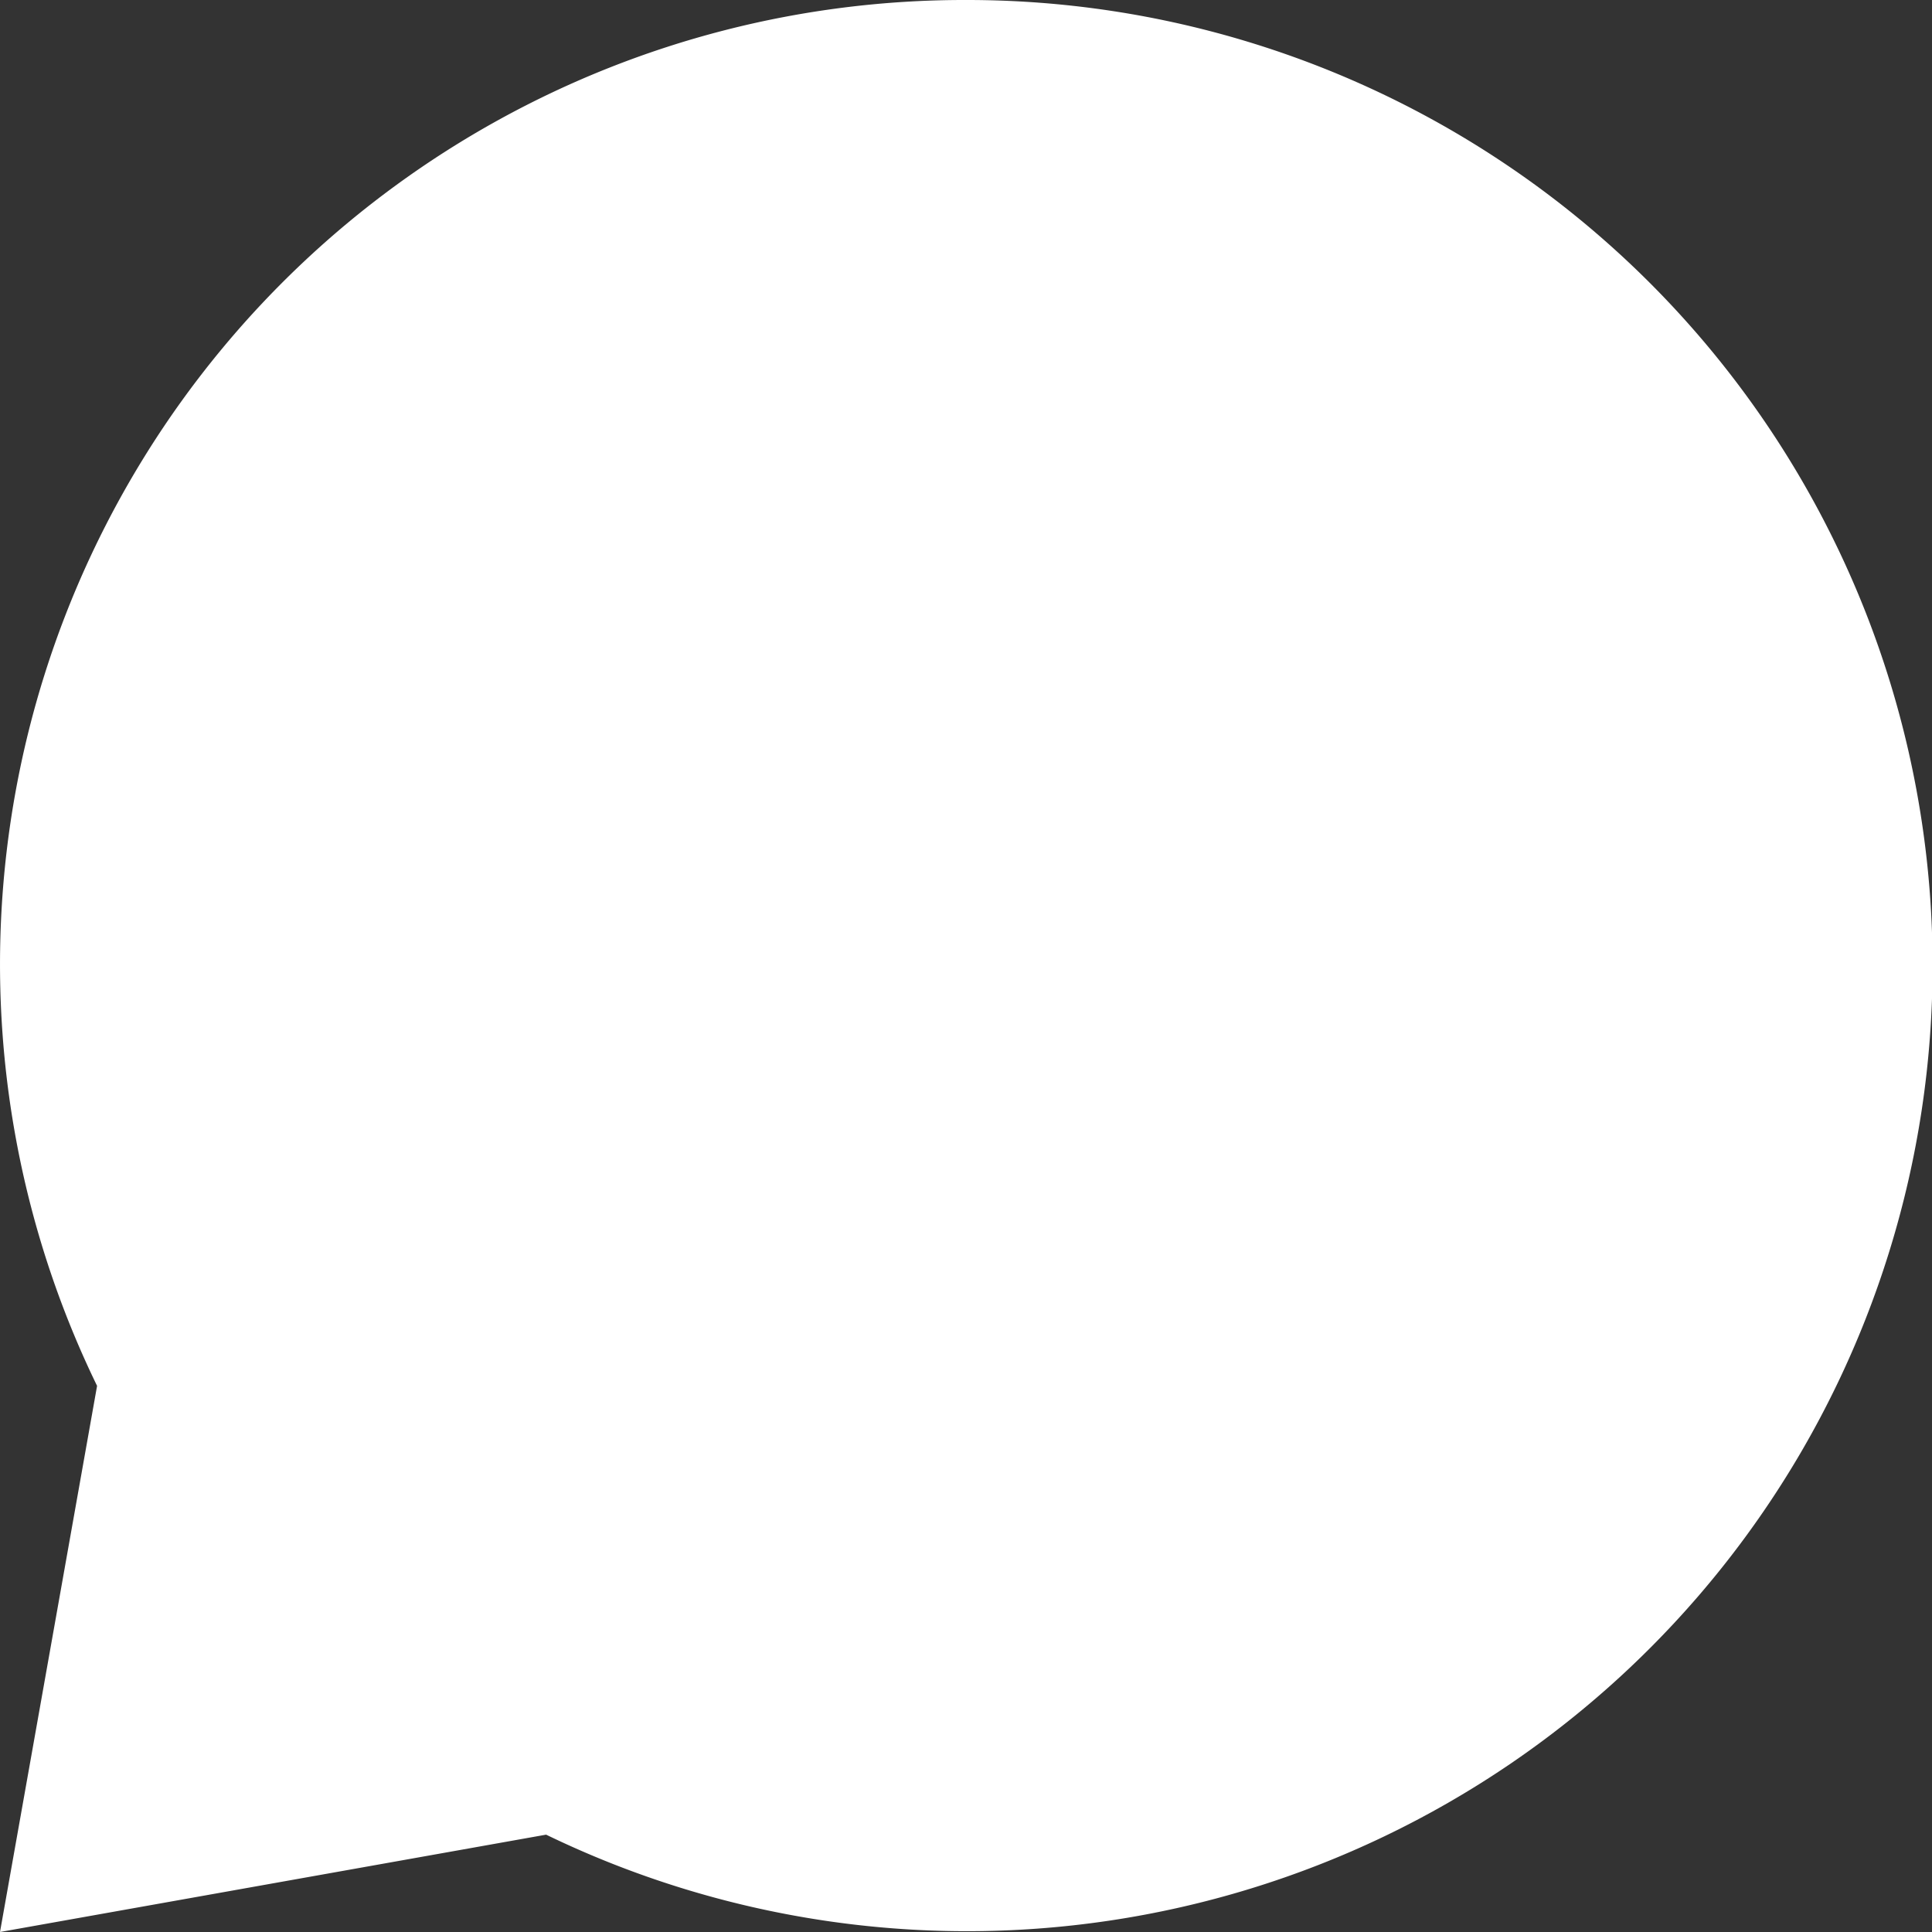 <svg xmlns="http://www.w3.org/2000/svg" width="21.693" height="21.693" viewBox="0 0 21.693 21.693">
  <rect x="0" y="0" width="21.693" height="21.693" fill="#333333" stroke="none"/>
  <path id="Chat" d="M10.847,0A10.827,10.827,0,0,0,1.09,15.561L0,21.693,6.132,20.6A10.842,10.842,0,1,0,10.847,0Z" fill="#fff"/>
</svg>
